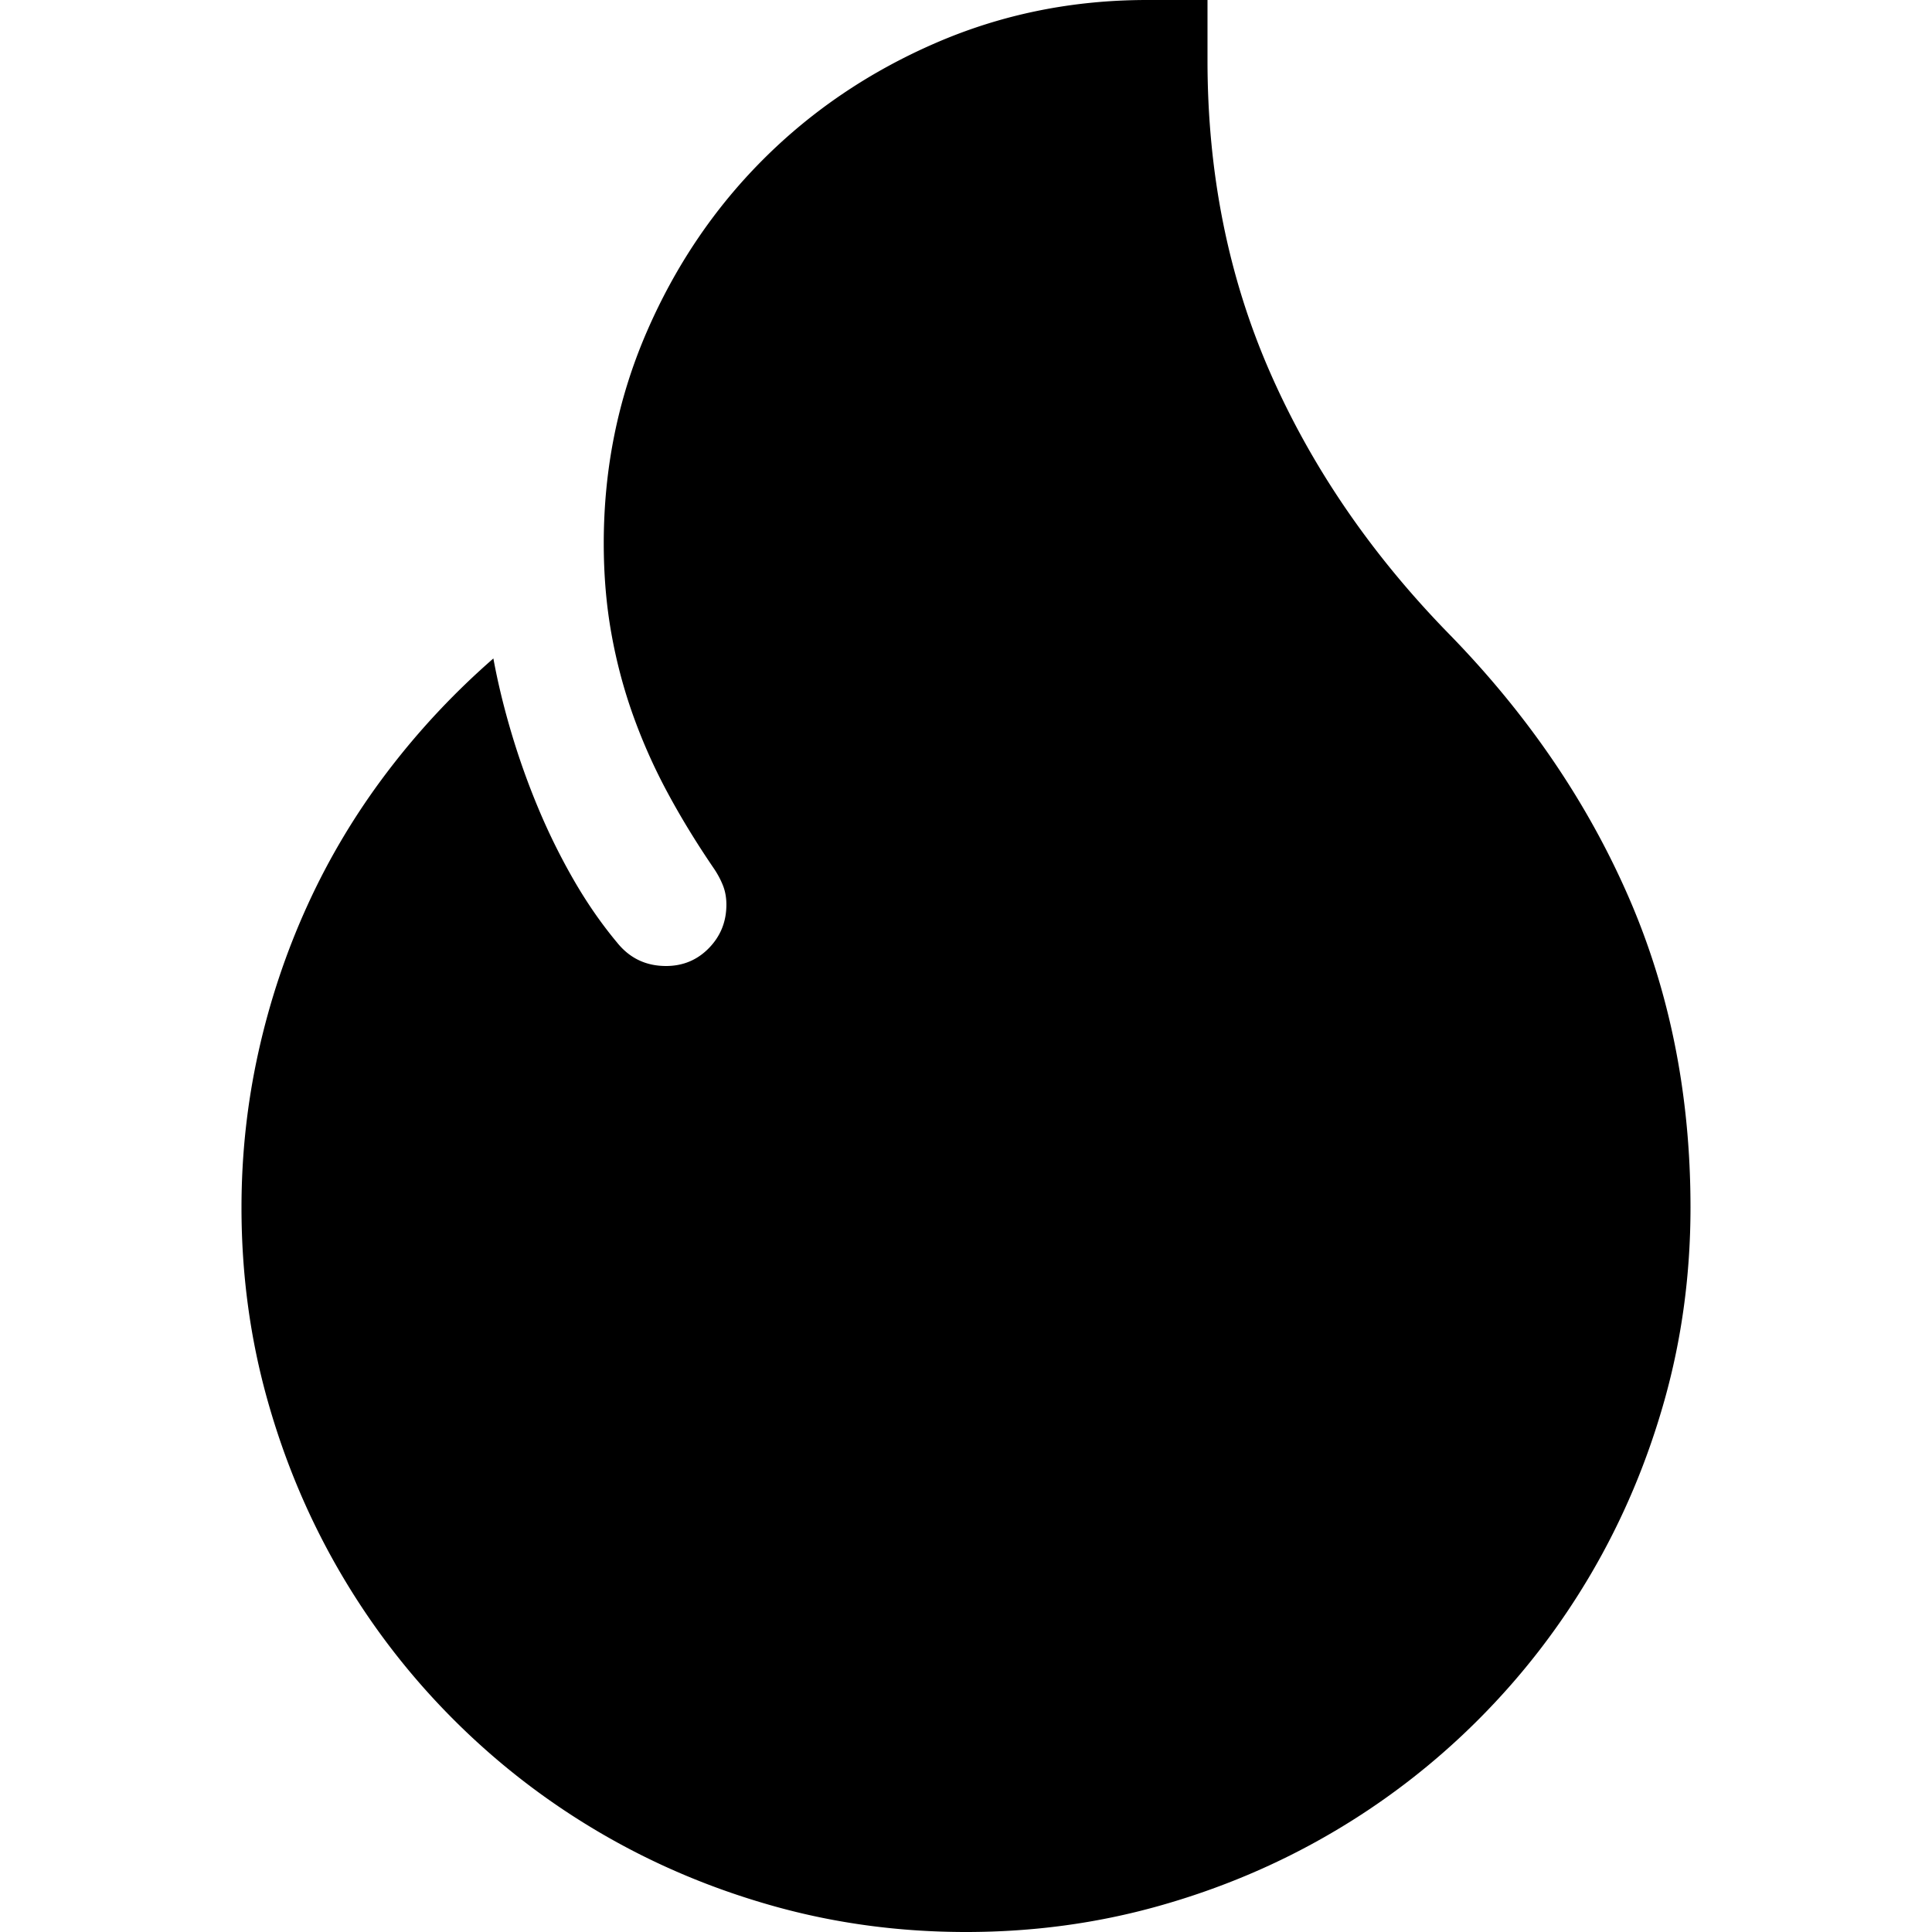 <svg xmlns="http://www.w3.org/2000/svg" viewBox="0 0 16000 16000"><path d="M10000,500q0,1398.55,515.63,2578.13Q11031.26,4257.87,12000,5250t1484.38,2171.88Q14000,8601.62,14000,10000q0,828.18-214.84,1593.75-215,765.75-605.47,1433.59-390.75,668-937.5,1214.85a5979.17,5979.17,0,0,1-1214.85,937.5q-668,390.75-1433.59,605.47Q8828,16000.13,8000,16000q-828.18,0-1593.75-214.84-765.75-214.78-1433.59-605.47t-1214.85-937.5q-546.93-546.75-937.5-1214.85-390.75-668-605.47-1433.59-215-765.57-214.84-1593.75,0-656.25,140.63-1289.06t406.25-1214.85q265.5-581.91,656.25-1097.65,390.55-515.62,882.81-945.31,54.56,297,148.44,613.28a6159.51,6159.51,0,0,0,222.65,625,5228.29,5228.29,0,0,0,293,593.75q164.07,285.27,359.38,519.53,156.18,195.38,406.25,195.31,210.93,0,355.46-148.44t144.54-359.37q0-85.87-27.35-156.25t-74.22-140.63q-218.81-320.25-386.72-632.81a4652.67,4652.67,0,0,1-285.15-640.62Q5125,5593.76,5062.5,5242.19T5000,4500q0-929.62,355.47-1750t964.84-1429.69Q6929.69,710.94,7750,355.47T9500,0h500Z"/></svg>